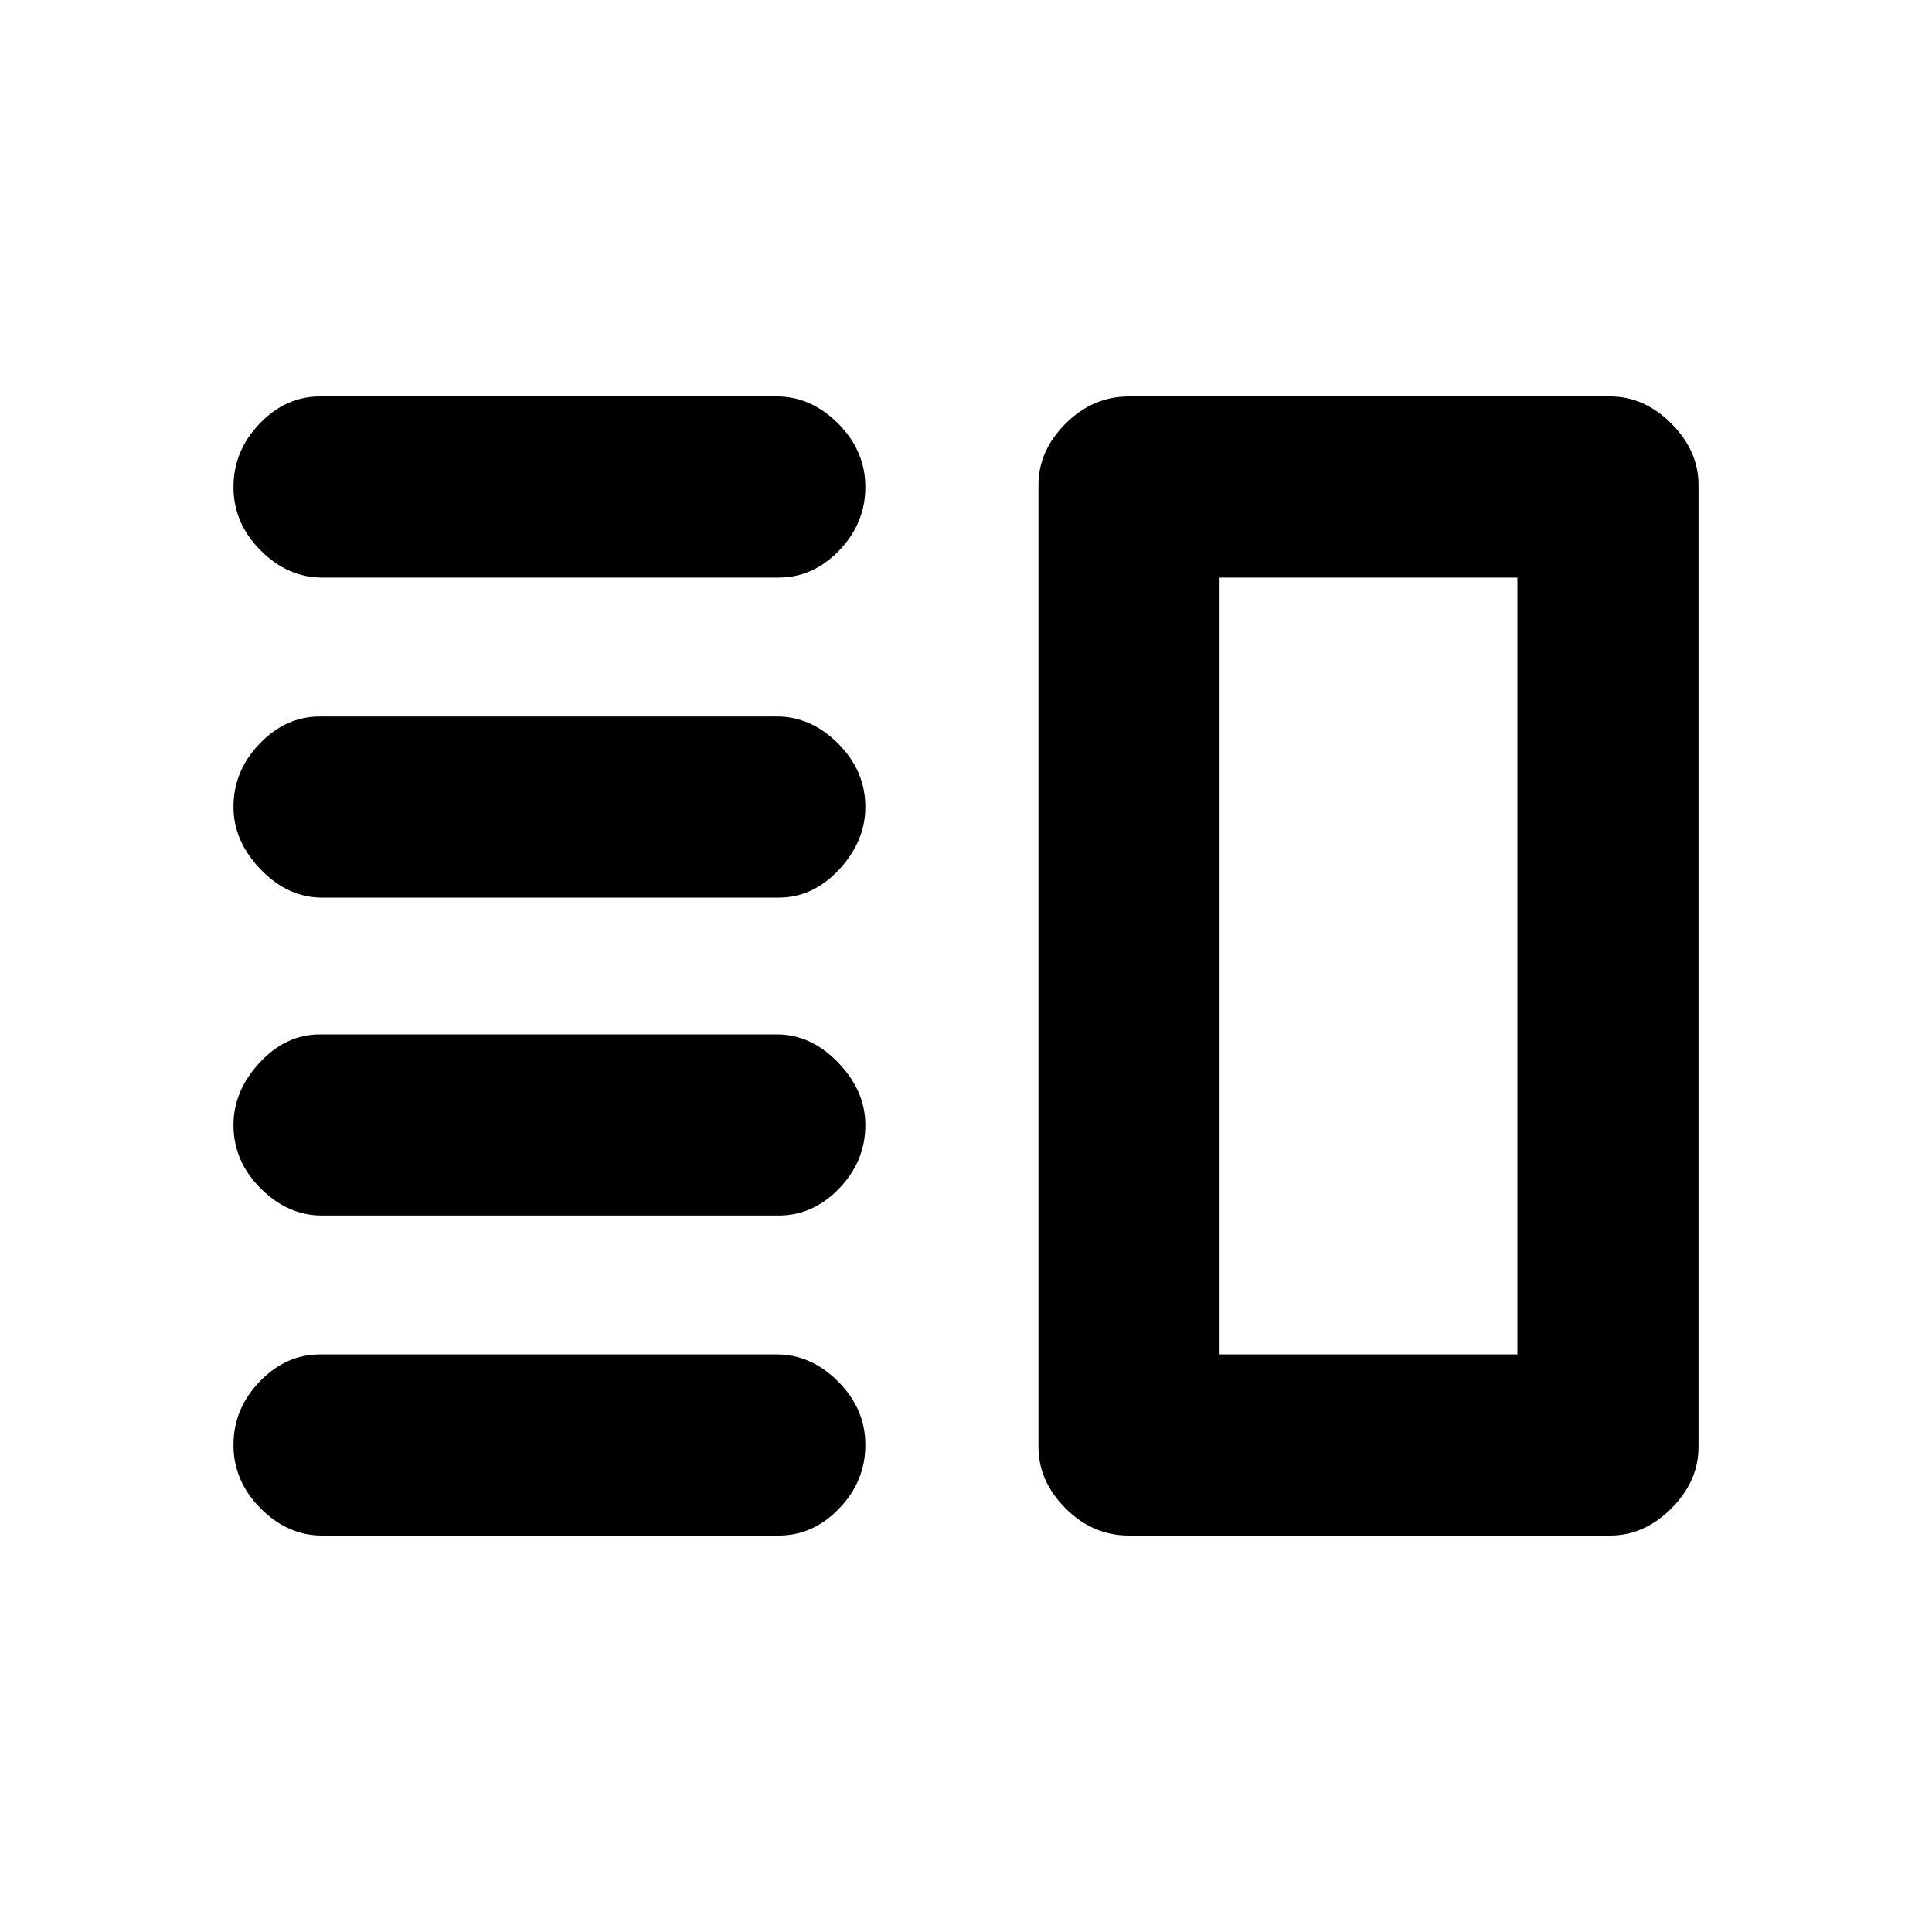 <svg xmlns="http://www.w3.org/2000/svg" height="20" width="20"><path d="M3.333 12.583q-.354 0-.635-.281t-.281-.656q0-.354.271-.646.27-.292.624-.292h4.73q.354 0 .635.292t.281.646q0 .375-.27.656-.271.281-.626.281Zm0 3.313q-.354 0-.635-.281-.281-.282-.281-.657 0-.375.271-.656.27-.281.624-.281h4.73q.354 0 .635.281t.281.656q0 .375-.27.657-.271.281-.626.281Zm0-6.604q-.354 0-.635-.292t-.281-.646q0-.375.271-.656.27-.281.624-.281h4.73q.354 0 .635.281t.281.656q0 .354-.27.646-.271.292-.626.292Zm0-3.313q-.354 0-.635-.281t-.281-.656q0-.375.271-.657.27-.281.624-.281h4.73q.354 0 .635.281.281.282.281.657 0 .375-.27.656-.271.281-.626.281Zm9.292 0v8.042Zm-.937 9.917q-.376 0-.657-.281-.281-.282-.281-.636V5.021q0-.354.281-.636.281-.281.657-.281h4.979q.354 0 .635.281.281.282.281.636v9.958q0 .354-.281.636-.281.281-.635.281Zm.937-9.917v8.042h3.083V5.979Z"/></svg>